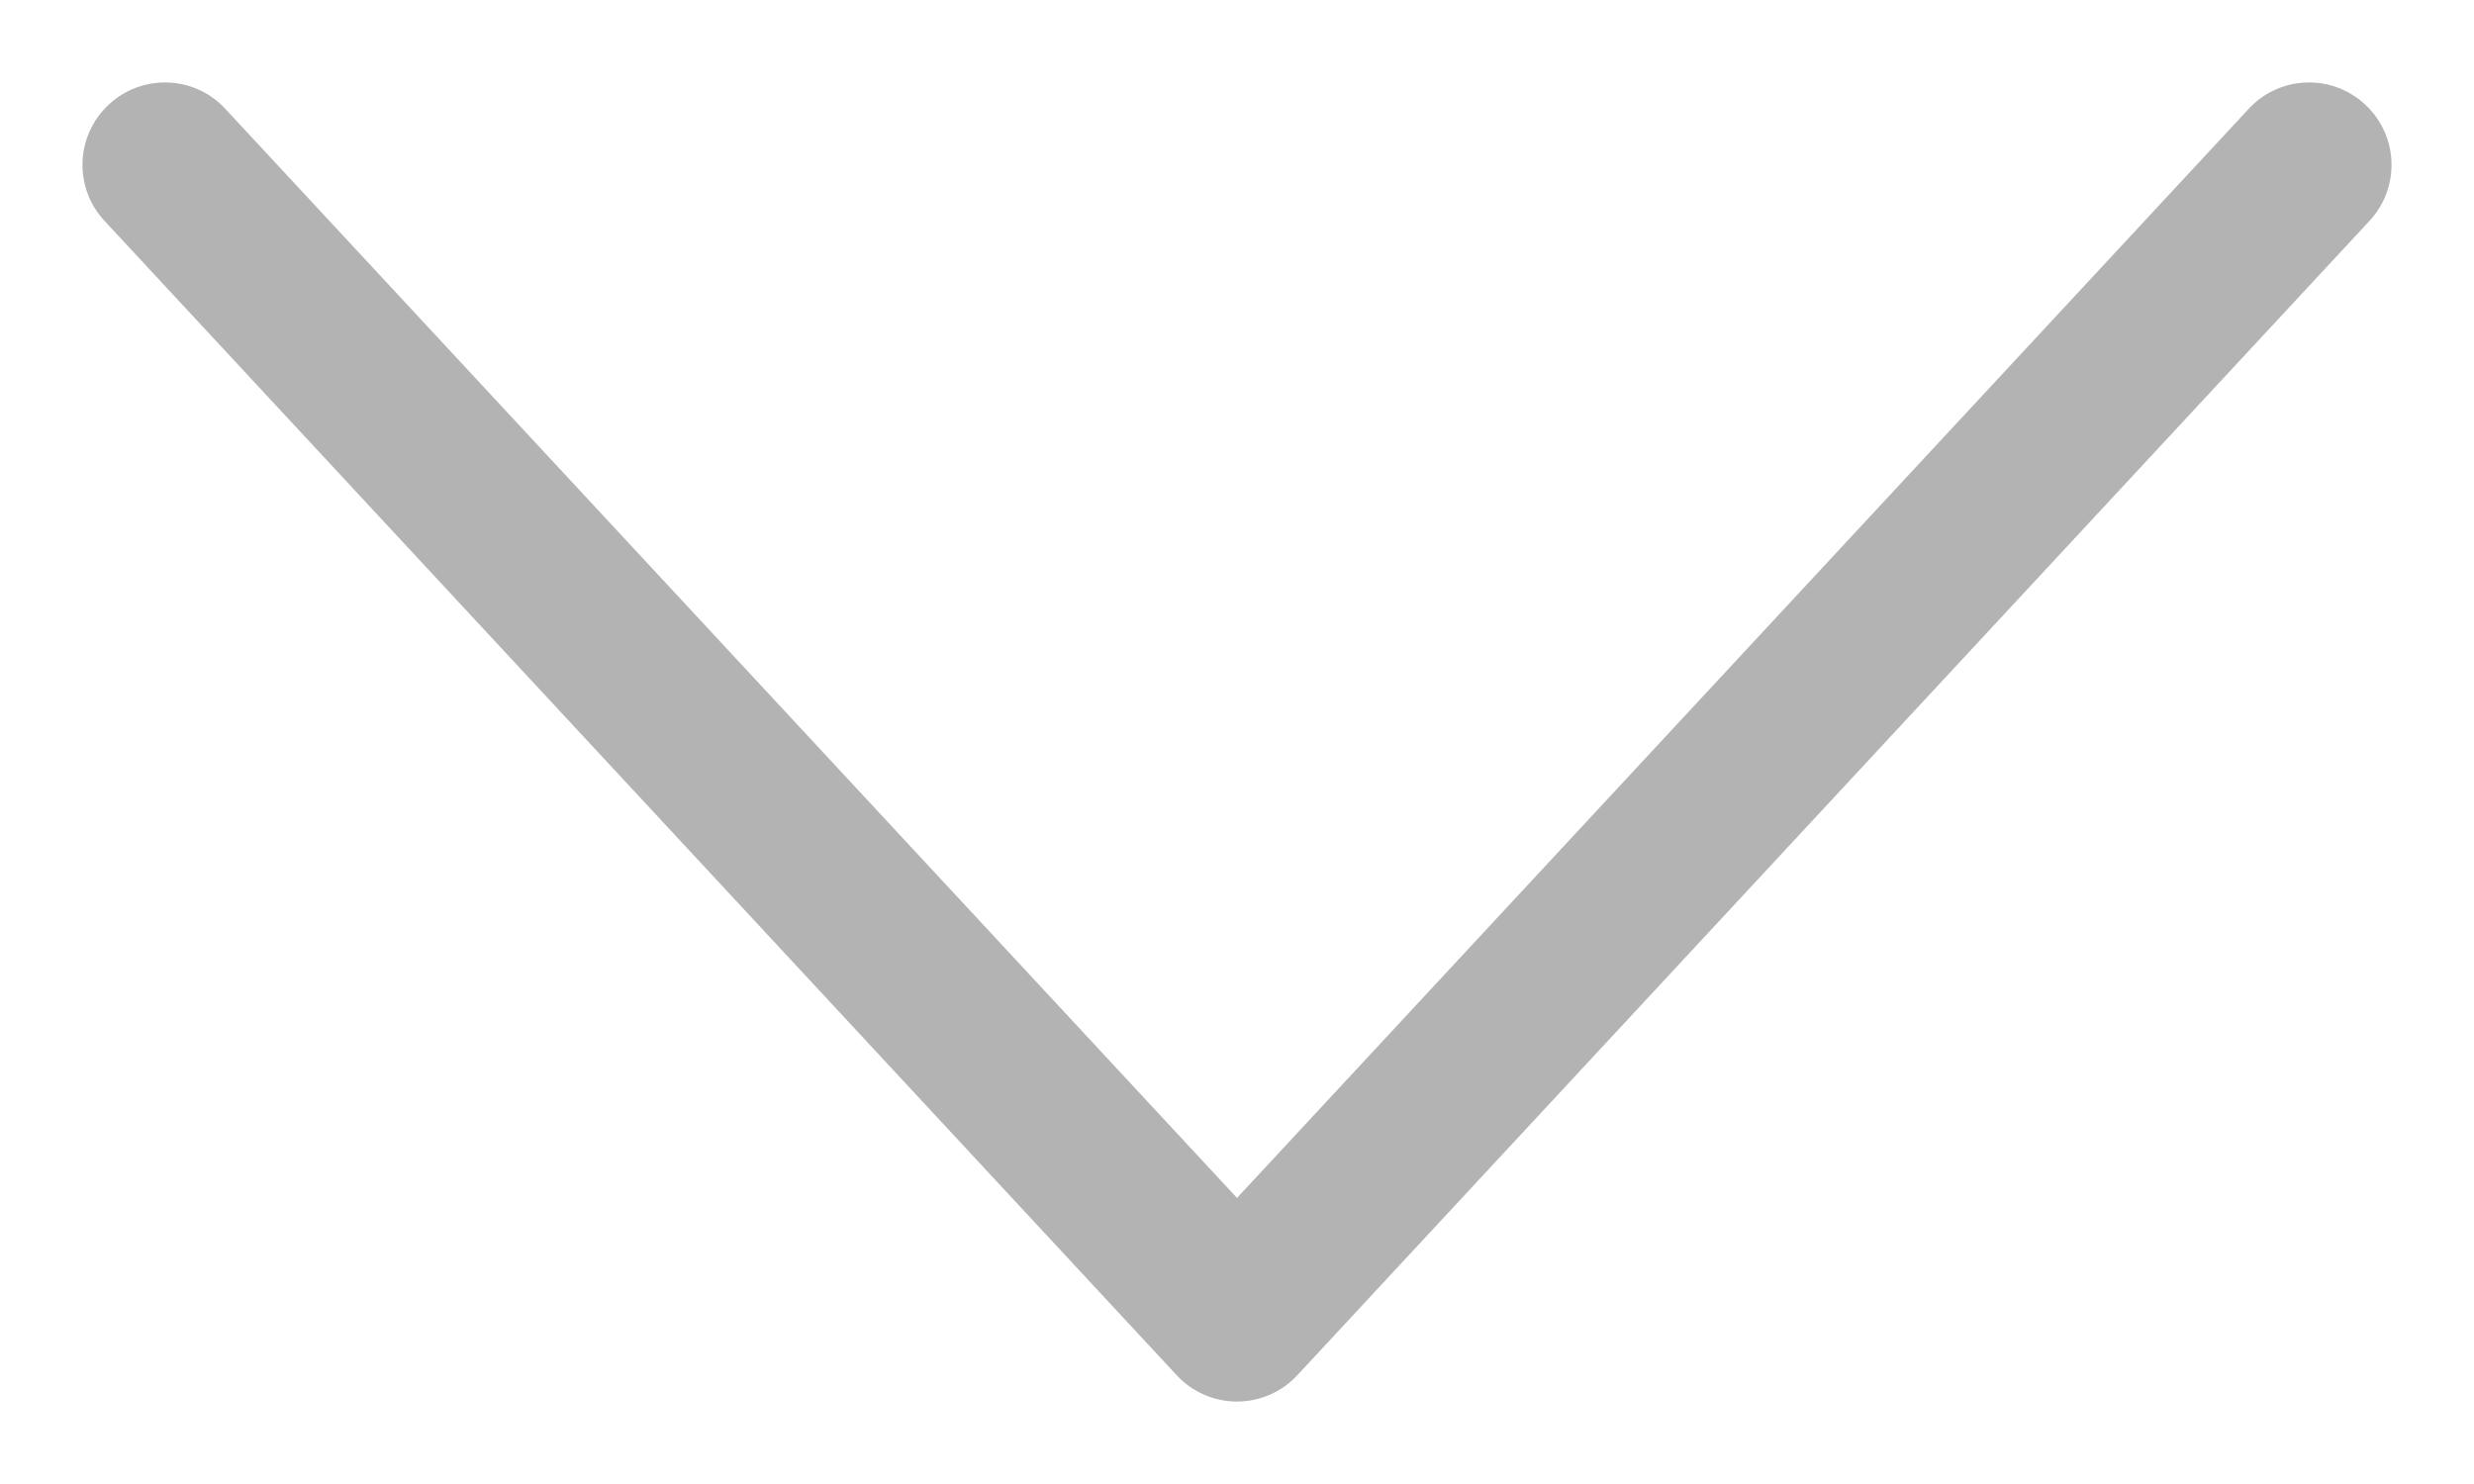 <svg width="15" height="9" viewBox="0 0 15 9" fill="none" xmlns="http://www.w3.org/2000/svg">
<path opacity="0.3" fill-rule="evenodd" clip-rule="evenodd" d="M0.66 0.634C0.862 0.446 1.179 0.457 1.366 0.66L7.5 7.265L13.634 0.66C13.822 0.457 14.138 0.446 14.34 0.634C14.543 0.822 14.554 1.138 14.366 1.34L7.866 8.34C7.772 8.442 7.639 8.5 7.5 8.5C7.361 8.5 7.228 8.442 7.134 8.34L0.634 1.34C0.446 1.138 0.457 0.822 0.66 0.634Z" fill="black"/>
</svg>
